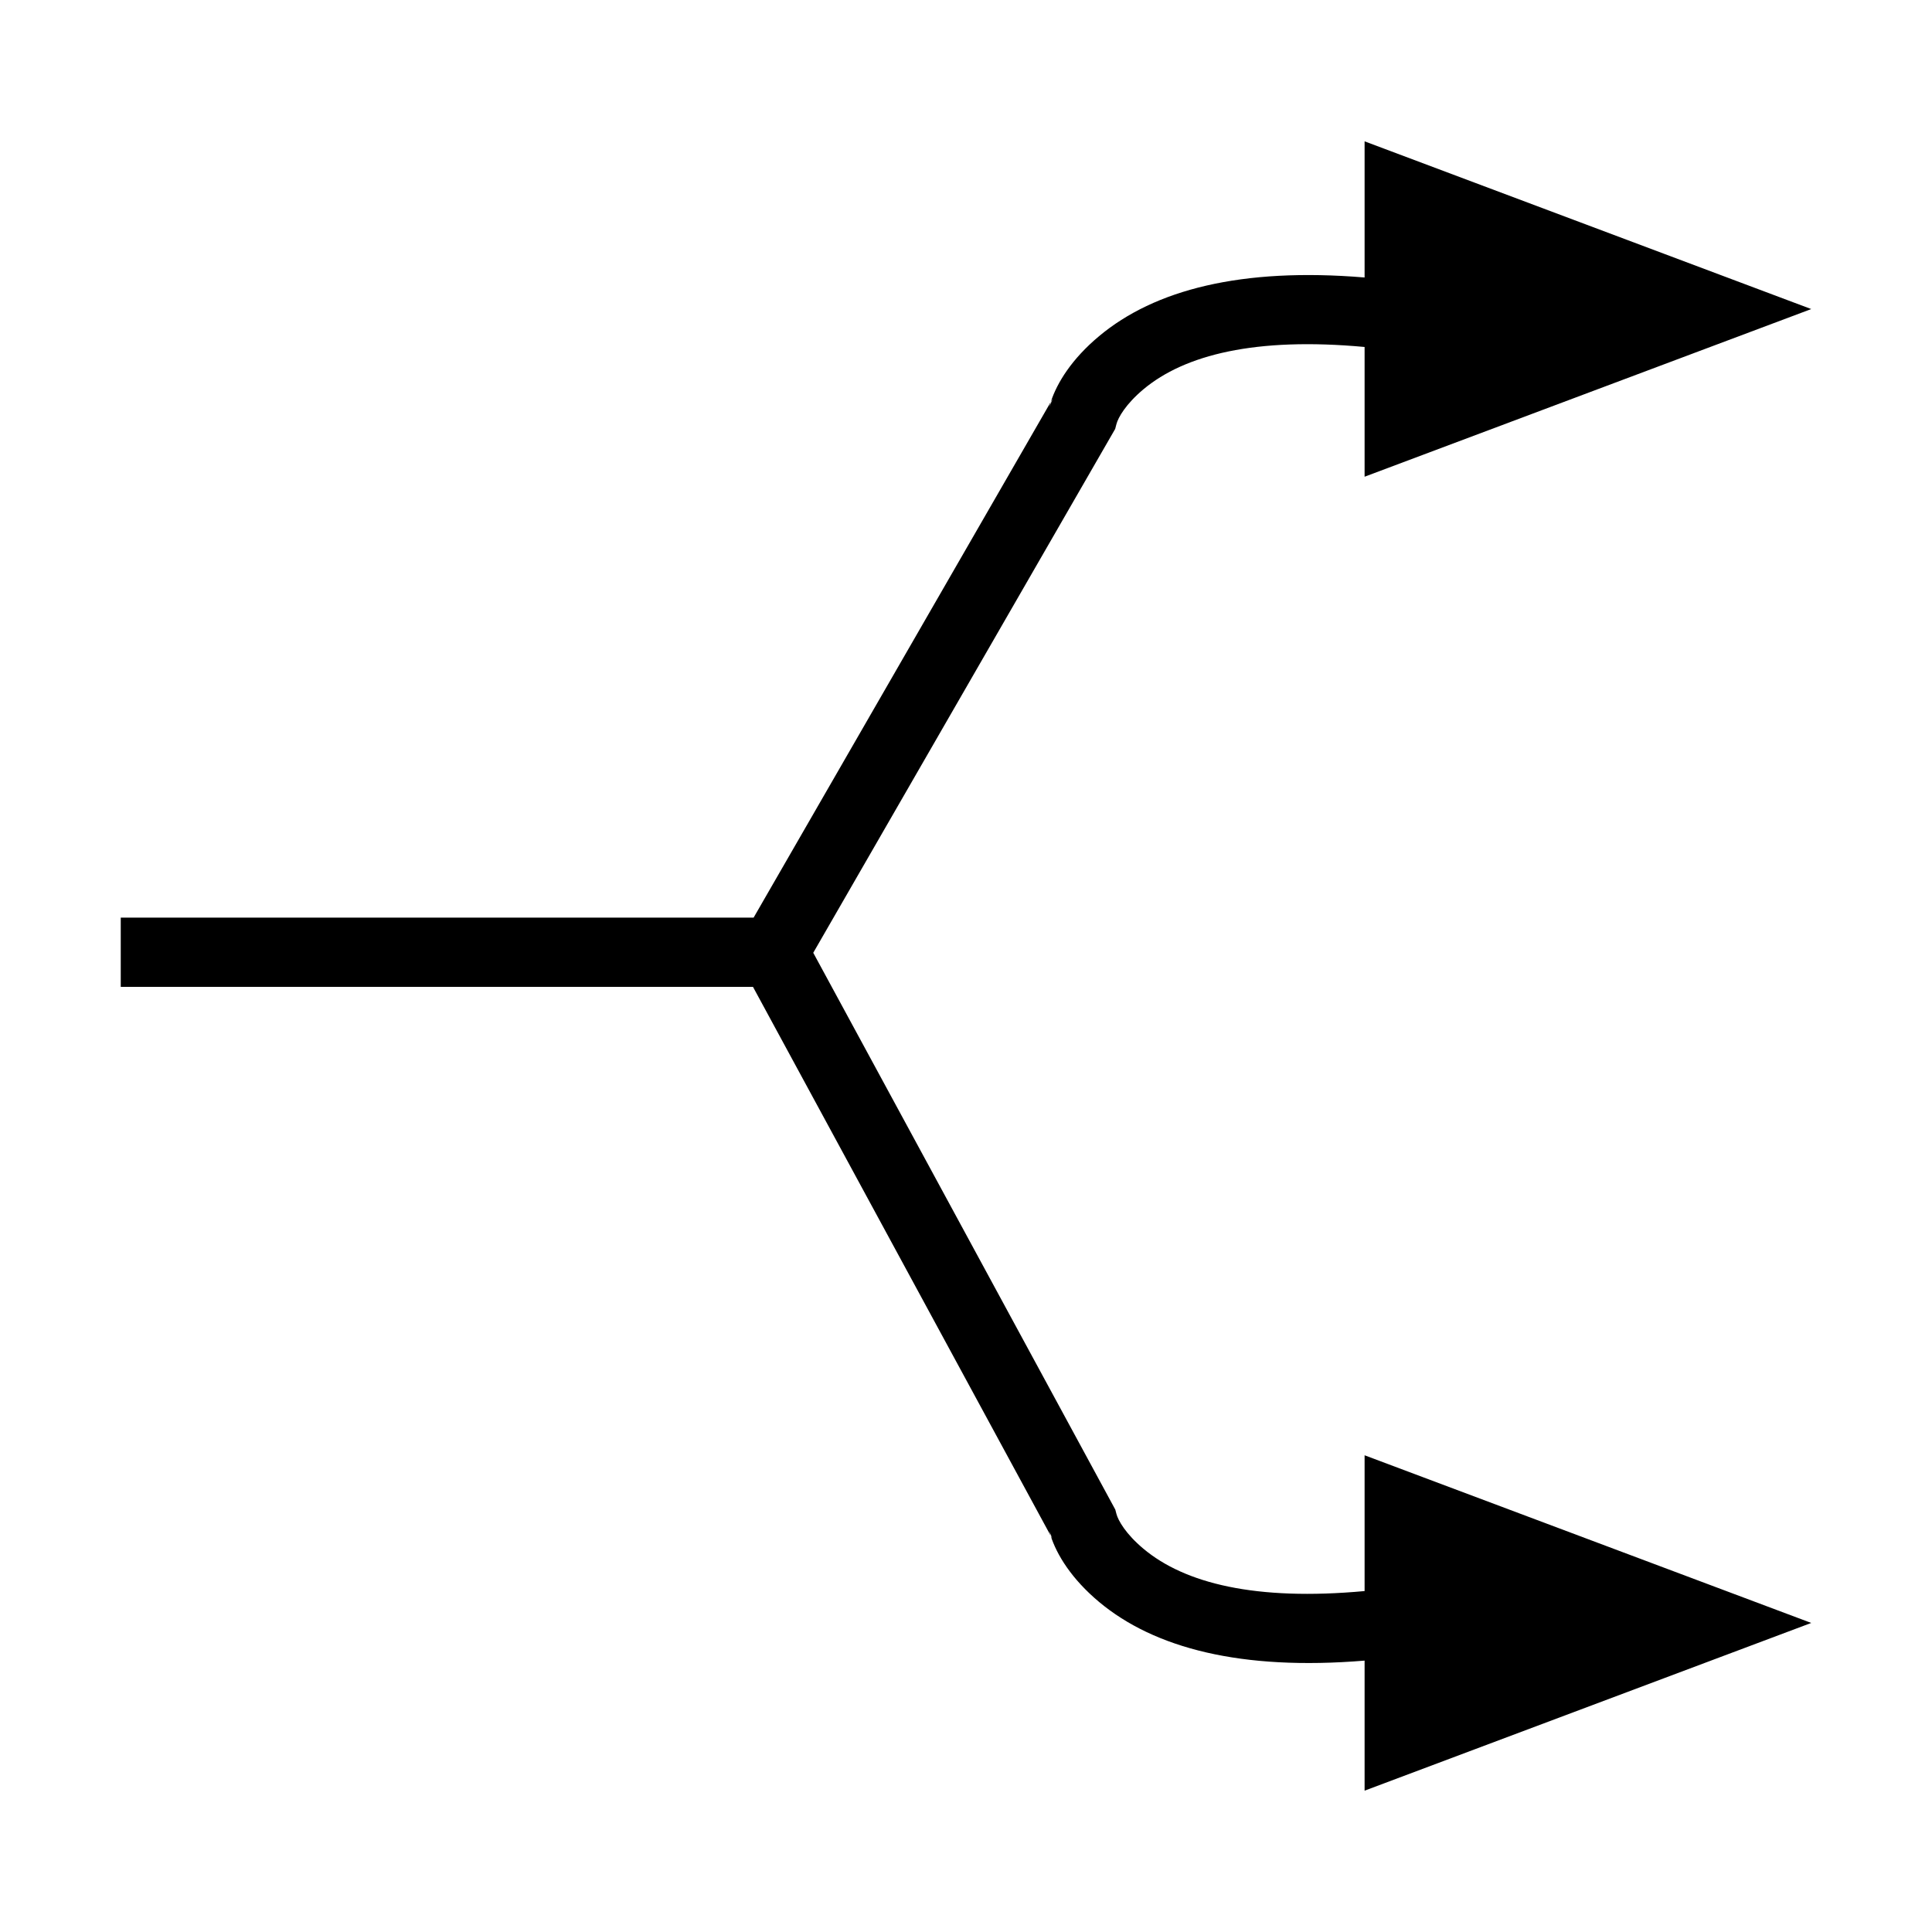 <svg width="32" height="32" viewBox="0 0 32 32" fill="none" xmlns="http://www.w3.org/2000/svg">
<path d="M22.602 2.341L30 5.119L22.602 7.896V5.747C20.792 5.58 19.621 5.878 18.94 6.447C18.646 6.693 18.519 6.917 18.491 7.027L18.471 7.104L13.47 15.781L18.473 25.004L18.491 25.073C18.519 25.183 18.646 25.407 18.94 25.653C19.621 26.223 20.792 26.52 22.602 26.353V24.104L30 26.881L22.602 29.659V27.505C20.558 27.674 19.121 27.299 18.204 26.533C17.748 26.151 17.503 25.752 17.402 25.435L17.431 25.488L17.379 25.357C17.386 25.382 17.393 25.408 17.402 25.435L12.472 16.346H2V15.199H12.482L17.404 6.658C17.395 6.687 17.387 6.715 17.379 6.743L17.438 6.599L17.404 6.658C17.507 6.341 17.752 5.945 18.204 5.568C19.121 4.801 20.558 4.426 22.602 4.596V2.341Z" fill="black"/>
</svg>
